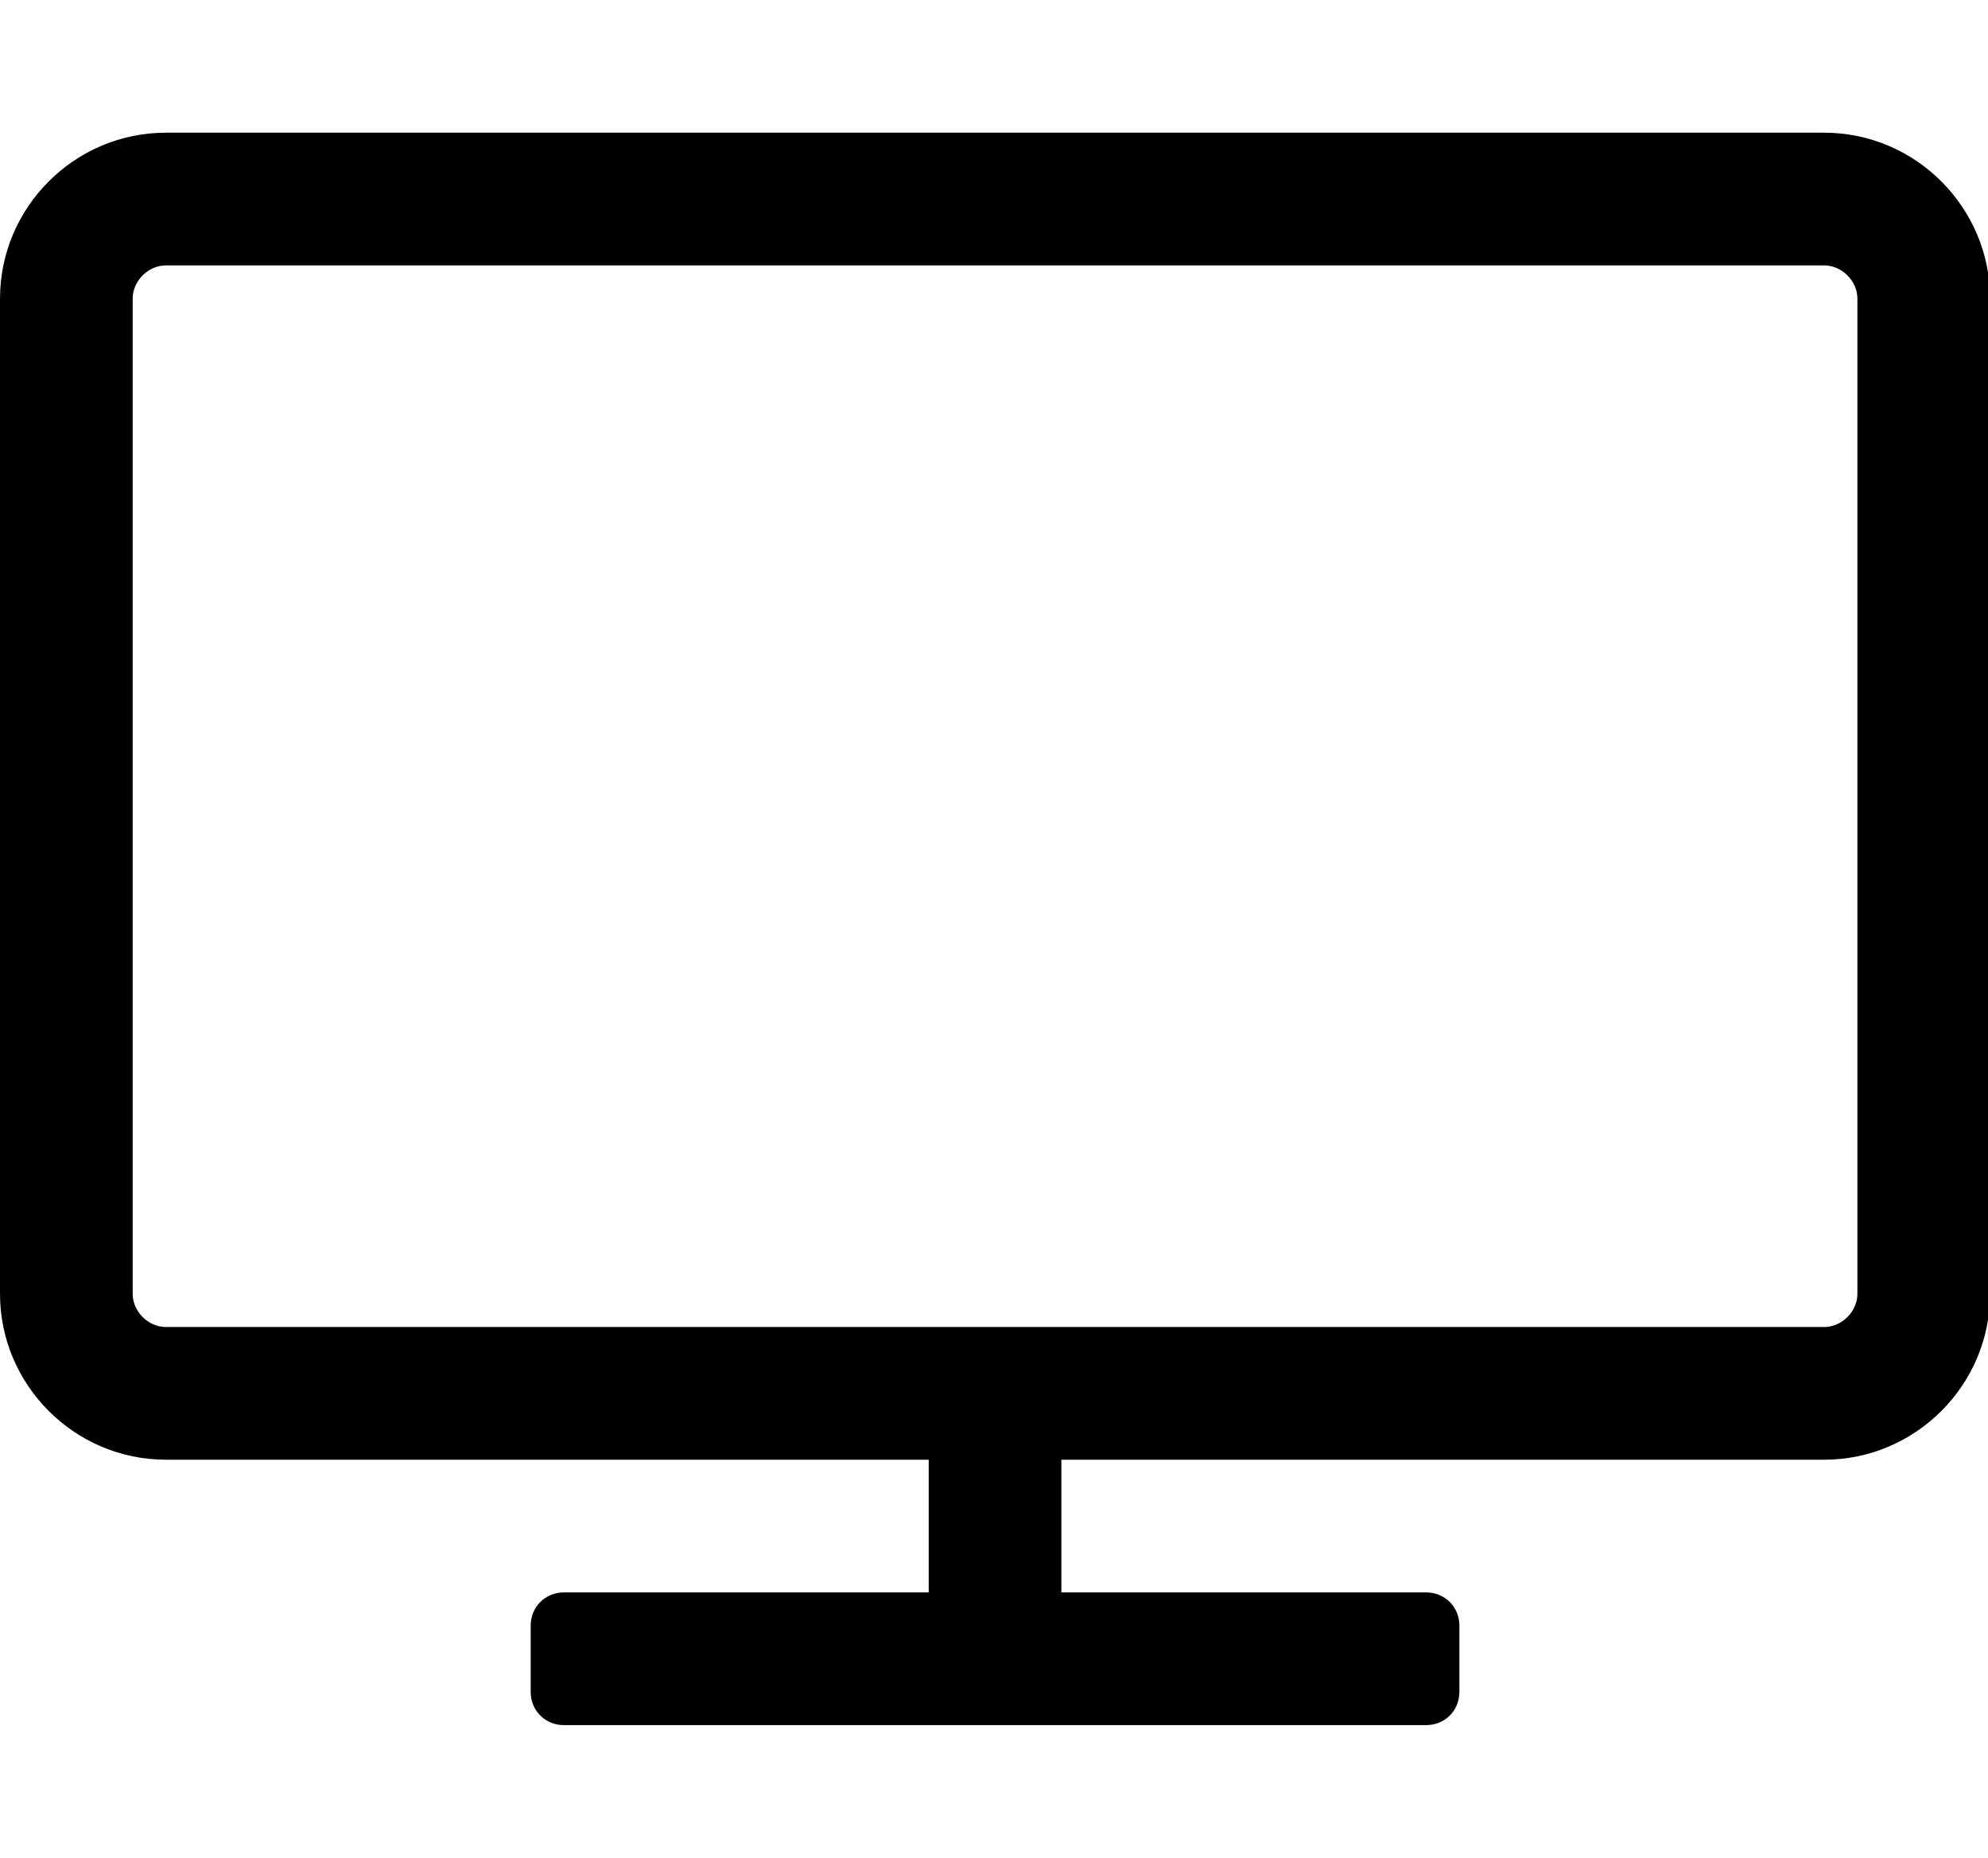 <svg version="1.1" xmlns="http://www.w3.org/2000/svg" width="274" height="256" viewBox="0 0 274 256">
<path d="M256 178.286v-137.143c0-2.428-2.143-4.572-4.572-4.572h-228.571c-2.428 0-4.572 2.143-4.572 4.572v137.143c0 2.429 2.143 4.572 4.572 4.572h228.571c2.429 0 4.572-2.143 4.572-4.572zM274.286 41.143v137.143c0 12.572-10.286 22.857-22.857 22.857h-105.143v18.286h50.286c2.571 0 4.572 2 4.572 4.571v9.143c0 2.571-2 4.571-4.572 4.571h-118.857c-2.572 0-4.572-2-4.572-4.572v-9.143c0-2.571 2-4.571 4.572-4.571h50.286v-18.286h-105.143c-12.572 0-22.857-10.286-22.857-22.857v-137.143c0-12.572 10.286-22.857 22.857-22.857h228.571c12.571 0 22.857 10.286 22.857 22.857z"></path>
</svg>
